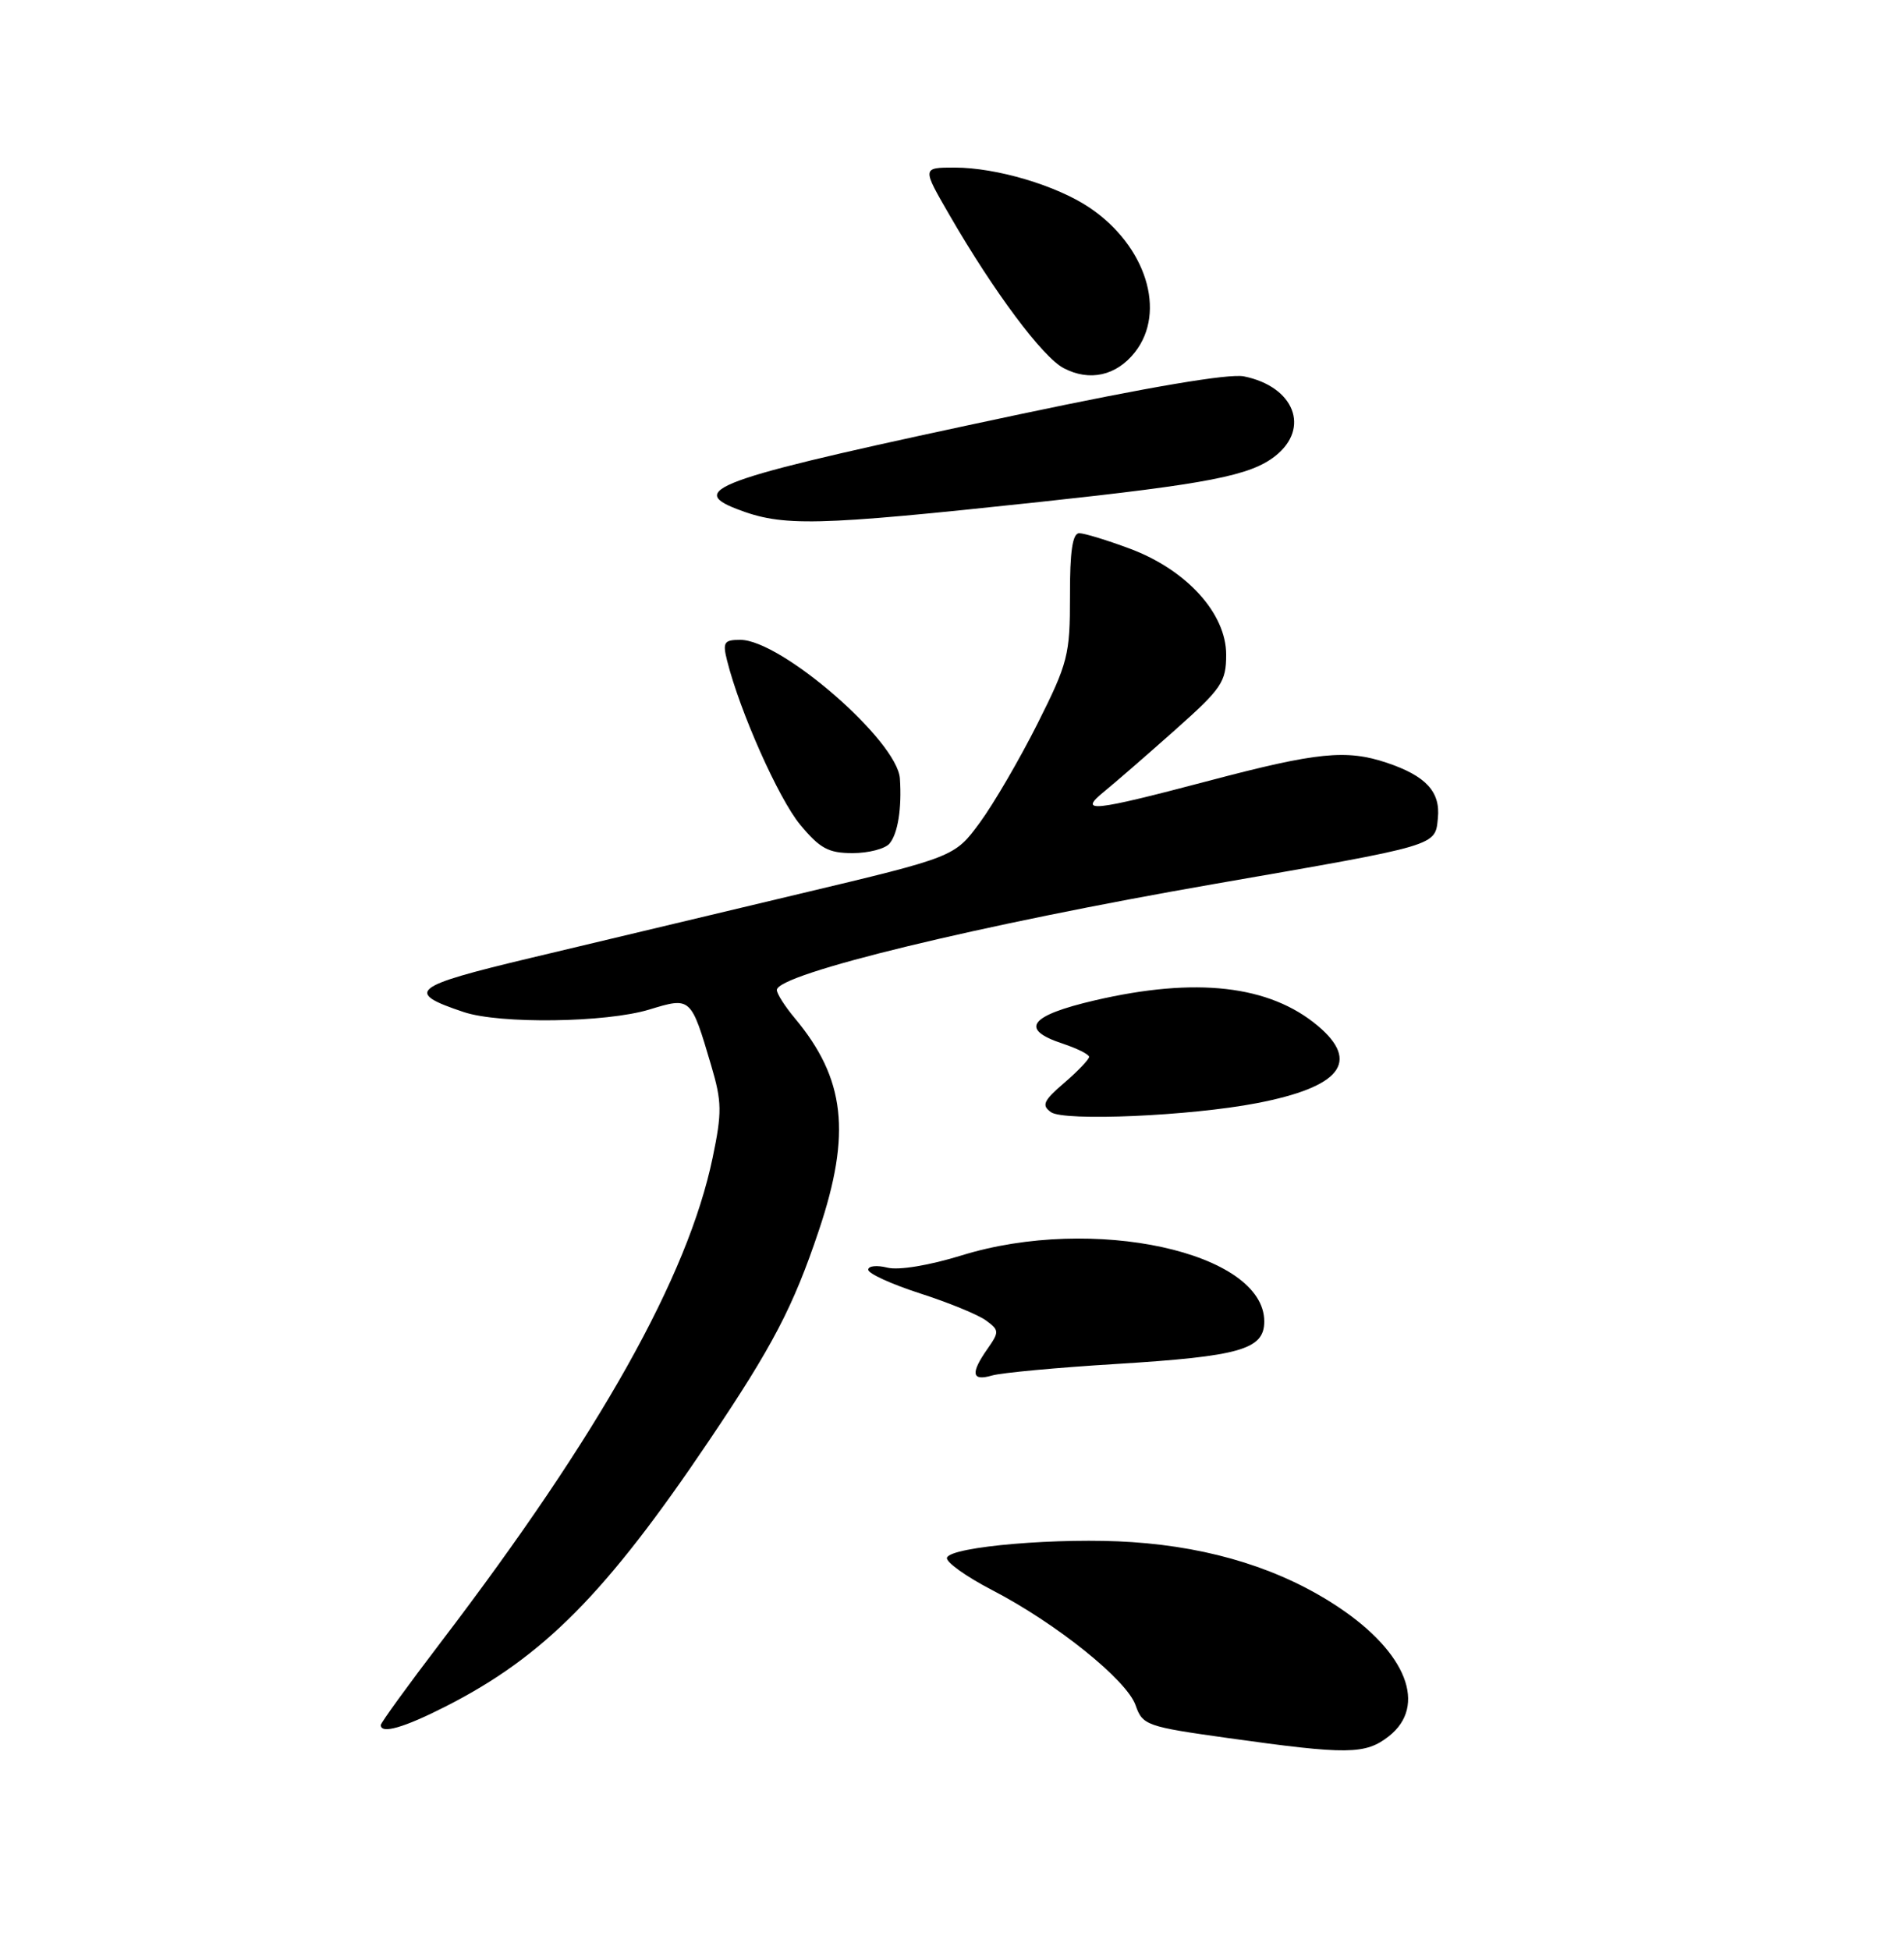 <?xml version="1.0" encoding="UTF-8" standalone="no"?>
<!DOCTYPE svg PUBLIC "-//W3C//DTD SVG 1.1//EN" "http://www.w3.org/Graphics/SVG/1.1/DTD/svg11.dtd" >
<svg xmlns="http://www.w3.org/2000/svg" xmlns:xlink="http://www.w3.org/1999/xlink" version="1.1" viewBox="0 0 250 256">
 <g >
 <path fill="currentColor"
d=" M 182.37 227.93 C 187.42 223.95 184.71 216.98 175.79 211.02 C 168.34 206.04 159.20 203.16 148.63 202.45 C 139.25 201.81 124.81 203.03 124.34 204.50 C 124.16 205.05 126.82 206.96 130.25 208.74 C 138.70 213.12 147.95 220.55 149.11 223.88 C 150.02 226.50 150.55 226.68 161.28 228.18 C 176.98 230.38 179.28 230.35 182.37 227.93 Z  M 58.59 223.99 C 71.39 217.47 79.60 209.17 93.10 189.13 C 101.46 176.73 104.15 171.58 107.52 161.53 C 111.80 148.79 110.99 141.61 104.36 133.67 C 103.06 132.12 102.00 130.45 102.00 129.97 C 102.00 127.86 128.67 121.40 159.50 116.04 C 189.08 110.90 188.43 111.09 188.80 107.38 C 189.14 103.94 187.22 101.86 182.10 100.14 C 176.79 98.36 172.96 98.74 158.74 102.50 C 143.31 106.57 141.49 106.76 145.00 103.90 C 146.38 102.78 150.54 99.17 154.25 95.87 C 160.42 90.39 161.00 89.54 161.00 85.94 C 161.00 80.54 155.81 74.82 148.38 72.04 C 145.38 70.92 142.37 70.00 141.70 70.00 C 140.83 70.00 140.47 72.39 140.49 78.25 C 140.50 85.98 140.23 87.03 136.23 95.00 C 133.88 99.67 130.47 105.53 128.65 108.00 C 125.34 112.50 125.34 112.50 104.92 117.36 C 93.69 120.04 77.83 123.81 69.68 125.76 C 54.03 129.49 53.07 130.26 60.90 132.87 C 65.65 134.45 79.57 134.26 85.24 132.54 C 90.73 130.87 90.71 130.85 93.38 139.88 C 94.79 144.64 94.81 146.04 93.57 151.99 C 90.31 167.62 78.78 188.18 57.94 215.52 C 53.57 221.25 50.00 226.17 50.00 226.47 C 50.00 227.69 53.04 226.82 58.59 223.99 Z  M 146.50 179.07 C 162.86 178.06 166.00 177.16 166.00 173.48 C 166.00 164.37 143.51 159.47 126.27 164.81 C 121.99 166.13 118.01 166.79 116.52 166.42 C 115.13 166.07 114.00 166.19 114.00 166.69 C 114.00 167.20 117.06 168.59 120.80 169.80 C 124.54 171.00 128.44 172.60 129.46 173.35 C 131.21 174.63 131.22 174.85 129.66 177.08 C 127.40 180.30 127.58 181.36 130.25 180.58 C 131.49 180.22 138.80 179.54 146.50 179.07 Z  M 165.00 144.83 C 176.03 142.71 178.64 139.40 173.03 134.67 C 166.68 129.34 157.04 128.24 143.75 131.33 C 135.16 133.33 133.82 135.12 139.50 137.00 C 141.43 137.64 143.00 138.42 143.00 138.75 C 143.00 139.08 141.54 140.61 139.75 142.15 C 137.00 144.51 136.73 145.11 138.00 146.01 C 139.72 147.23 156.29 146.51 165.00 144.83 Z  M 116.80 110.74 C 117.90 109.42 118.42 106.11 118.16 102.21 C 117.82 97.25 102.56 84.00 97.20 84.00 C 95.07 84.00 94.86 84.32 95.47 86.73 C 97.15 93.43 102.22 104.82 105.05 108.25 C 107.64 111.38 108.77 112.00 111.95 112.00 C 114.04 112.00 116.23 111.43 116.80 110.74 Z  M 136.50 65.90 C 158.66 63.52 164.16 62.45 167.44 59.87 C 172.09 56.21 169.93 50.74 163.32 49.41 C 161.36 49.02 150.81 50.81 133.88 54.39 C 94.42 62.75 90.03 64.22 96.71 66.81 C 102.80 69.17 106.90 69.07 136.50 65.90 Z  M 149.02 46.24 C 153.20 40.93 150.48 32.26 143.06 27.26 C 138.73 24.35 130.84 22.00 125.35 22.00 C 121.06 22.00 121.06 22.00 124.68 28.25 C 130.49 38.30 136.89 46.88 139.66 48.33 C 143.07 50.12 146.59 49.33 149.02 46.24 Z "/>
</g>
</svg>